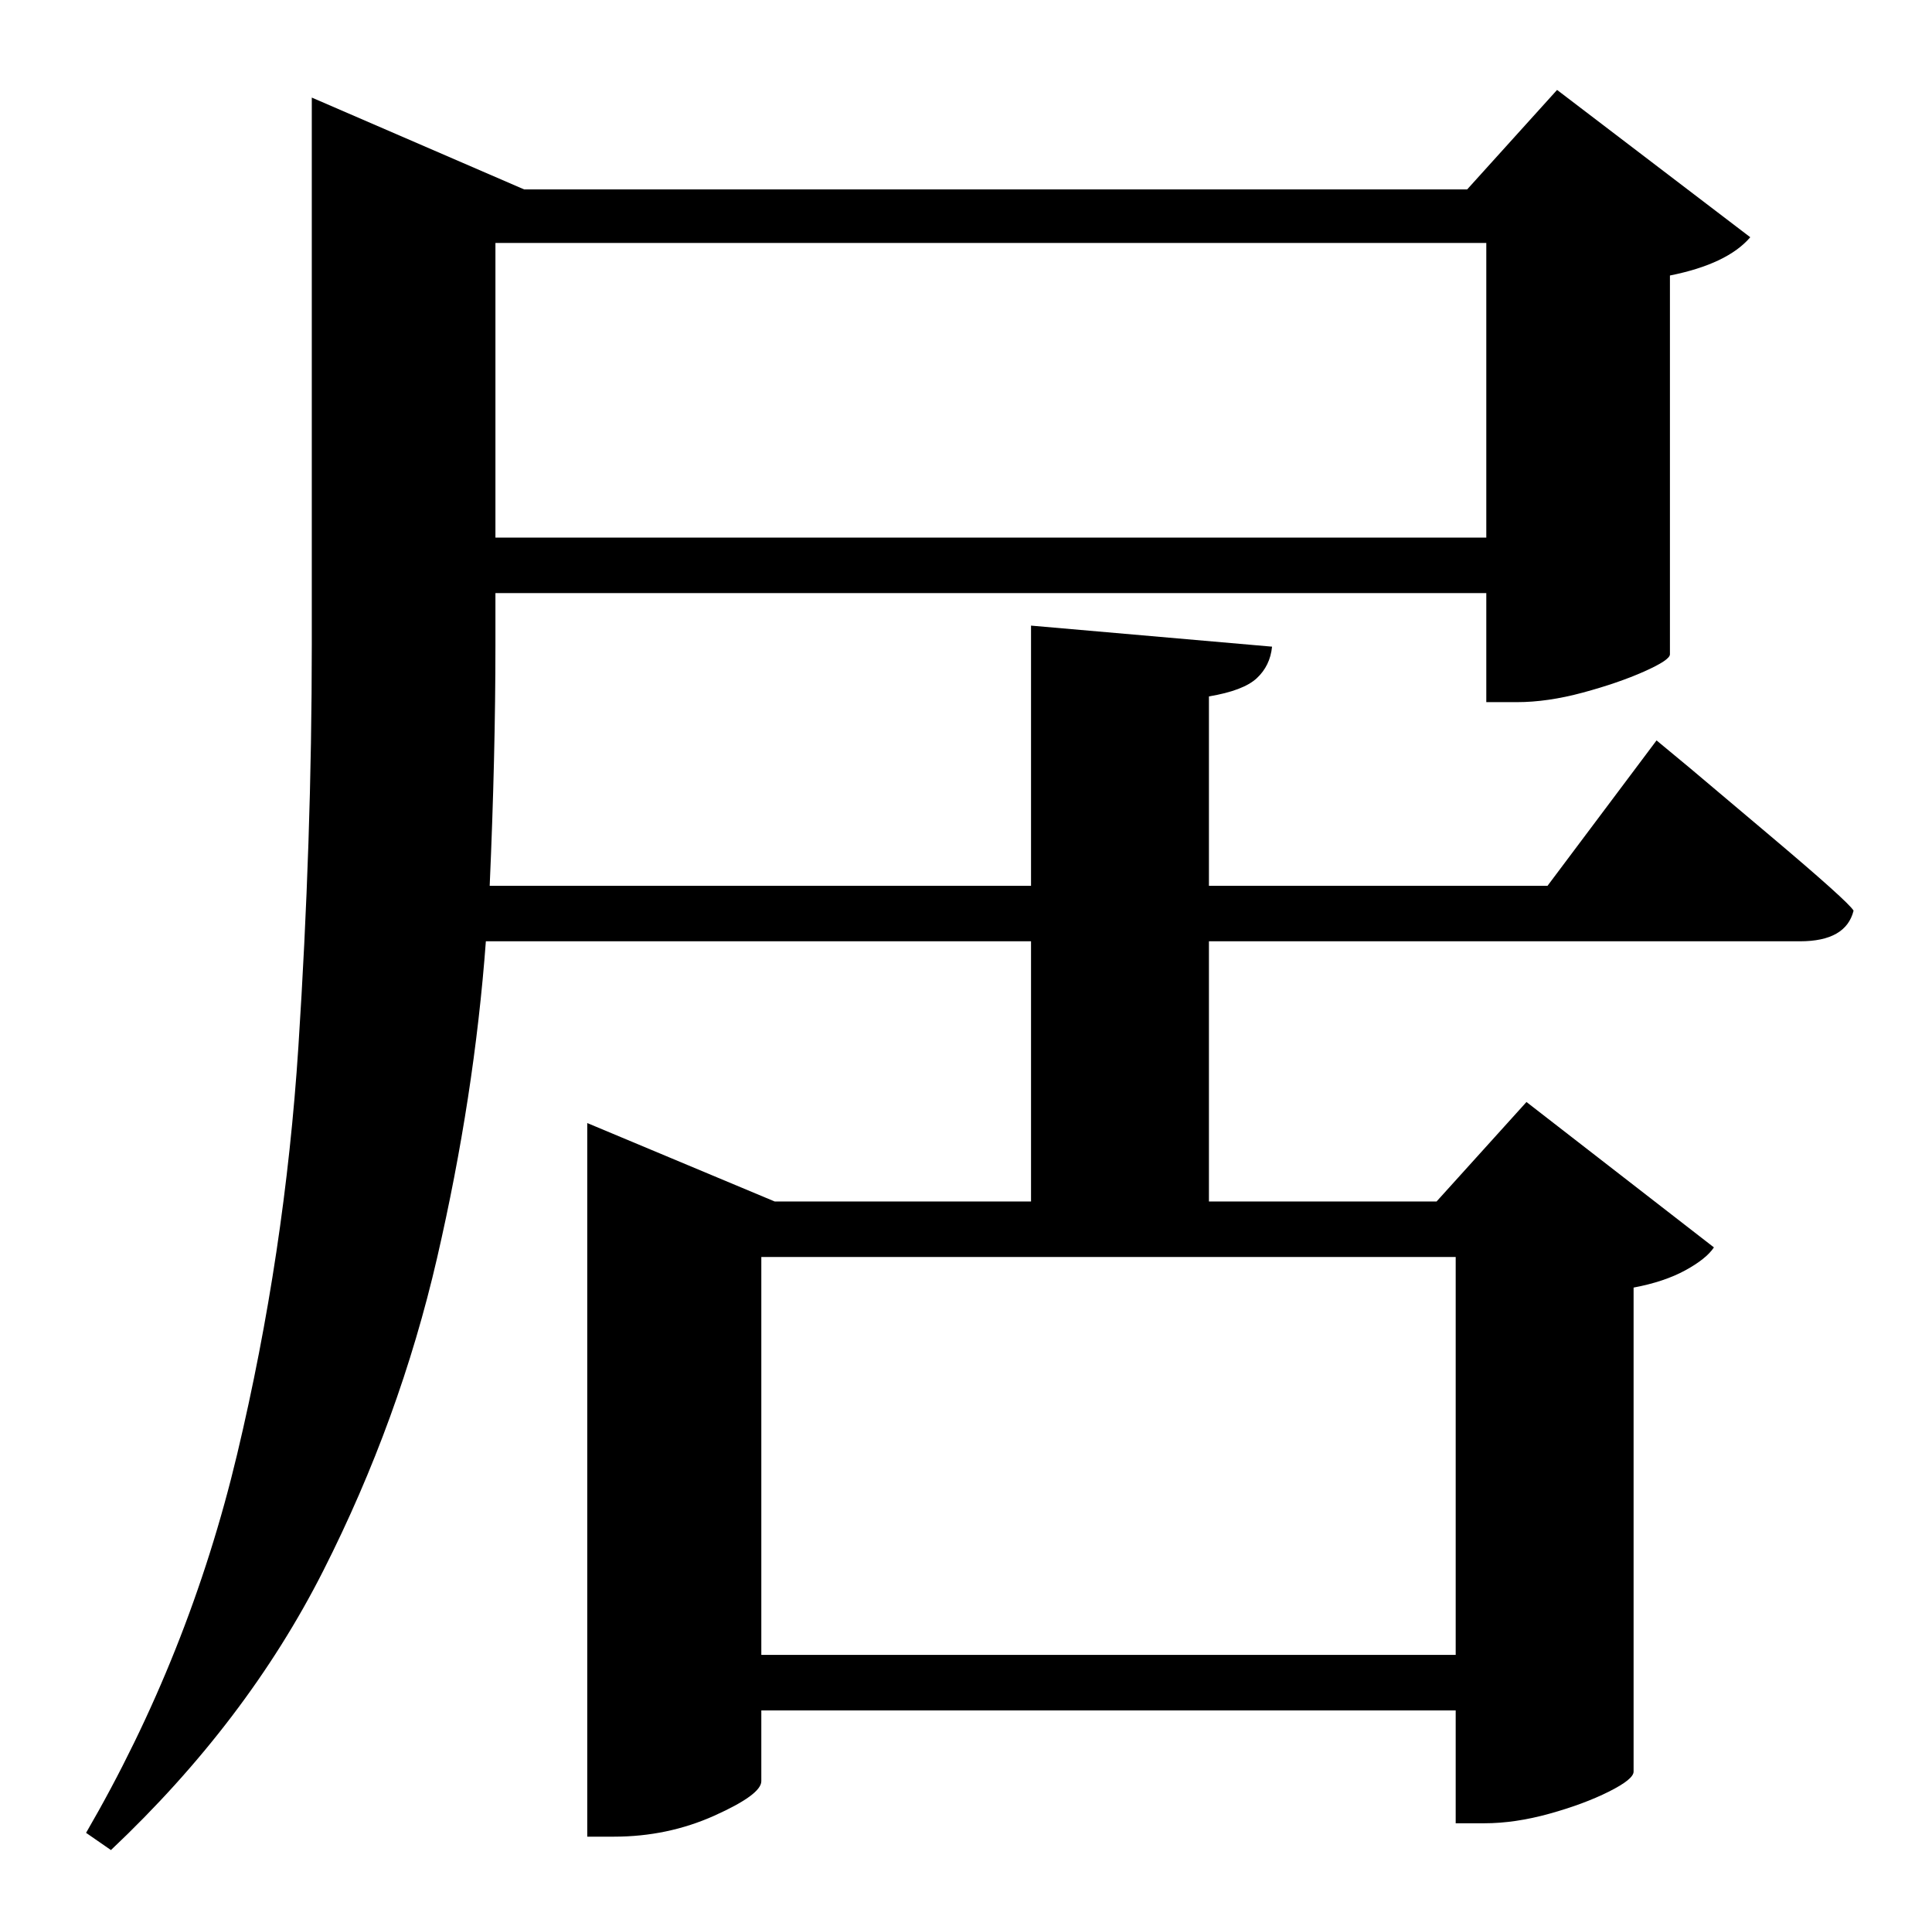 <?xml version="1.0" standalone="no"?>
<!DOCTYPE svg PUBLIC "-//W3C//DTD SVG 1.1//EN" "http://www.w3.org/Graphics/SVG/1.1/DTD/svg11.dtd" >
<svg xmlns="http://www.w3.org/2000/svg" xmlns:xlink="http://www.w3.org/1999/xlink" version="1.1" viewBox="-10 0 1010 1000">
   <path fill="currentColor"
d="M751 657h-363v208h363v-208zM767 127h-518v154h518v-154zM799 463l57 -76l17.5 14.5t41.5 35t44 39.5q-4 16 -28 16h-309v136h119l47 -52l98 76q-4 6 -15 12t-27 9v253q0 4 -13 10.5t-31 11.5t-34 5h-15v-59h-363v37q0 7 -24.5 18t-52.5 11h-14v-373l98 41h134v-136h-285
q-6 81 -25.5 165.5t-59.5 163.5t-111 146l-13 -9q54 -93 79 -198t32 -213t7 -210v-286l111 48h493l47 -52l101 77q-12 14 -42 20v198q0 3 -13.5 9t-32 11t-34.5 5h-16v-57h-518v27q0 58 -3 126h283v-136l126 11q-1 10 -8 16.5t-25 9.5v99h177z" />
</svg>
